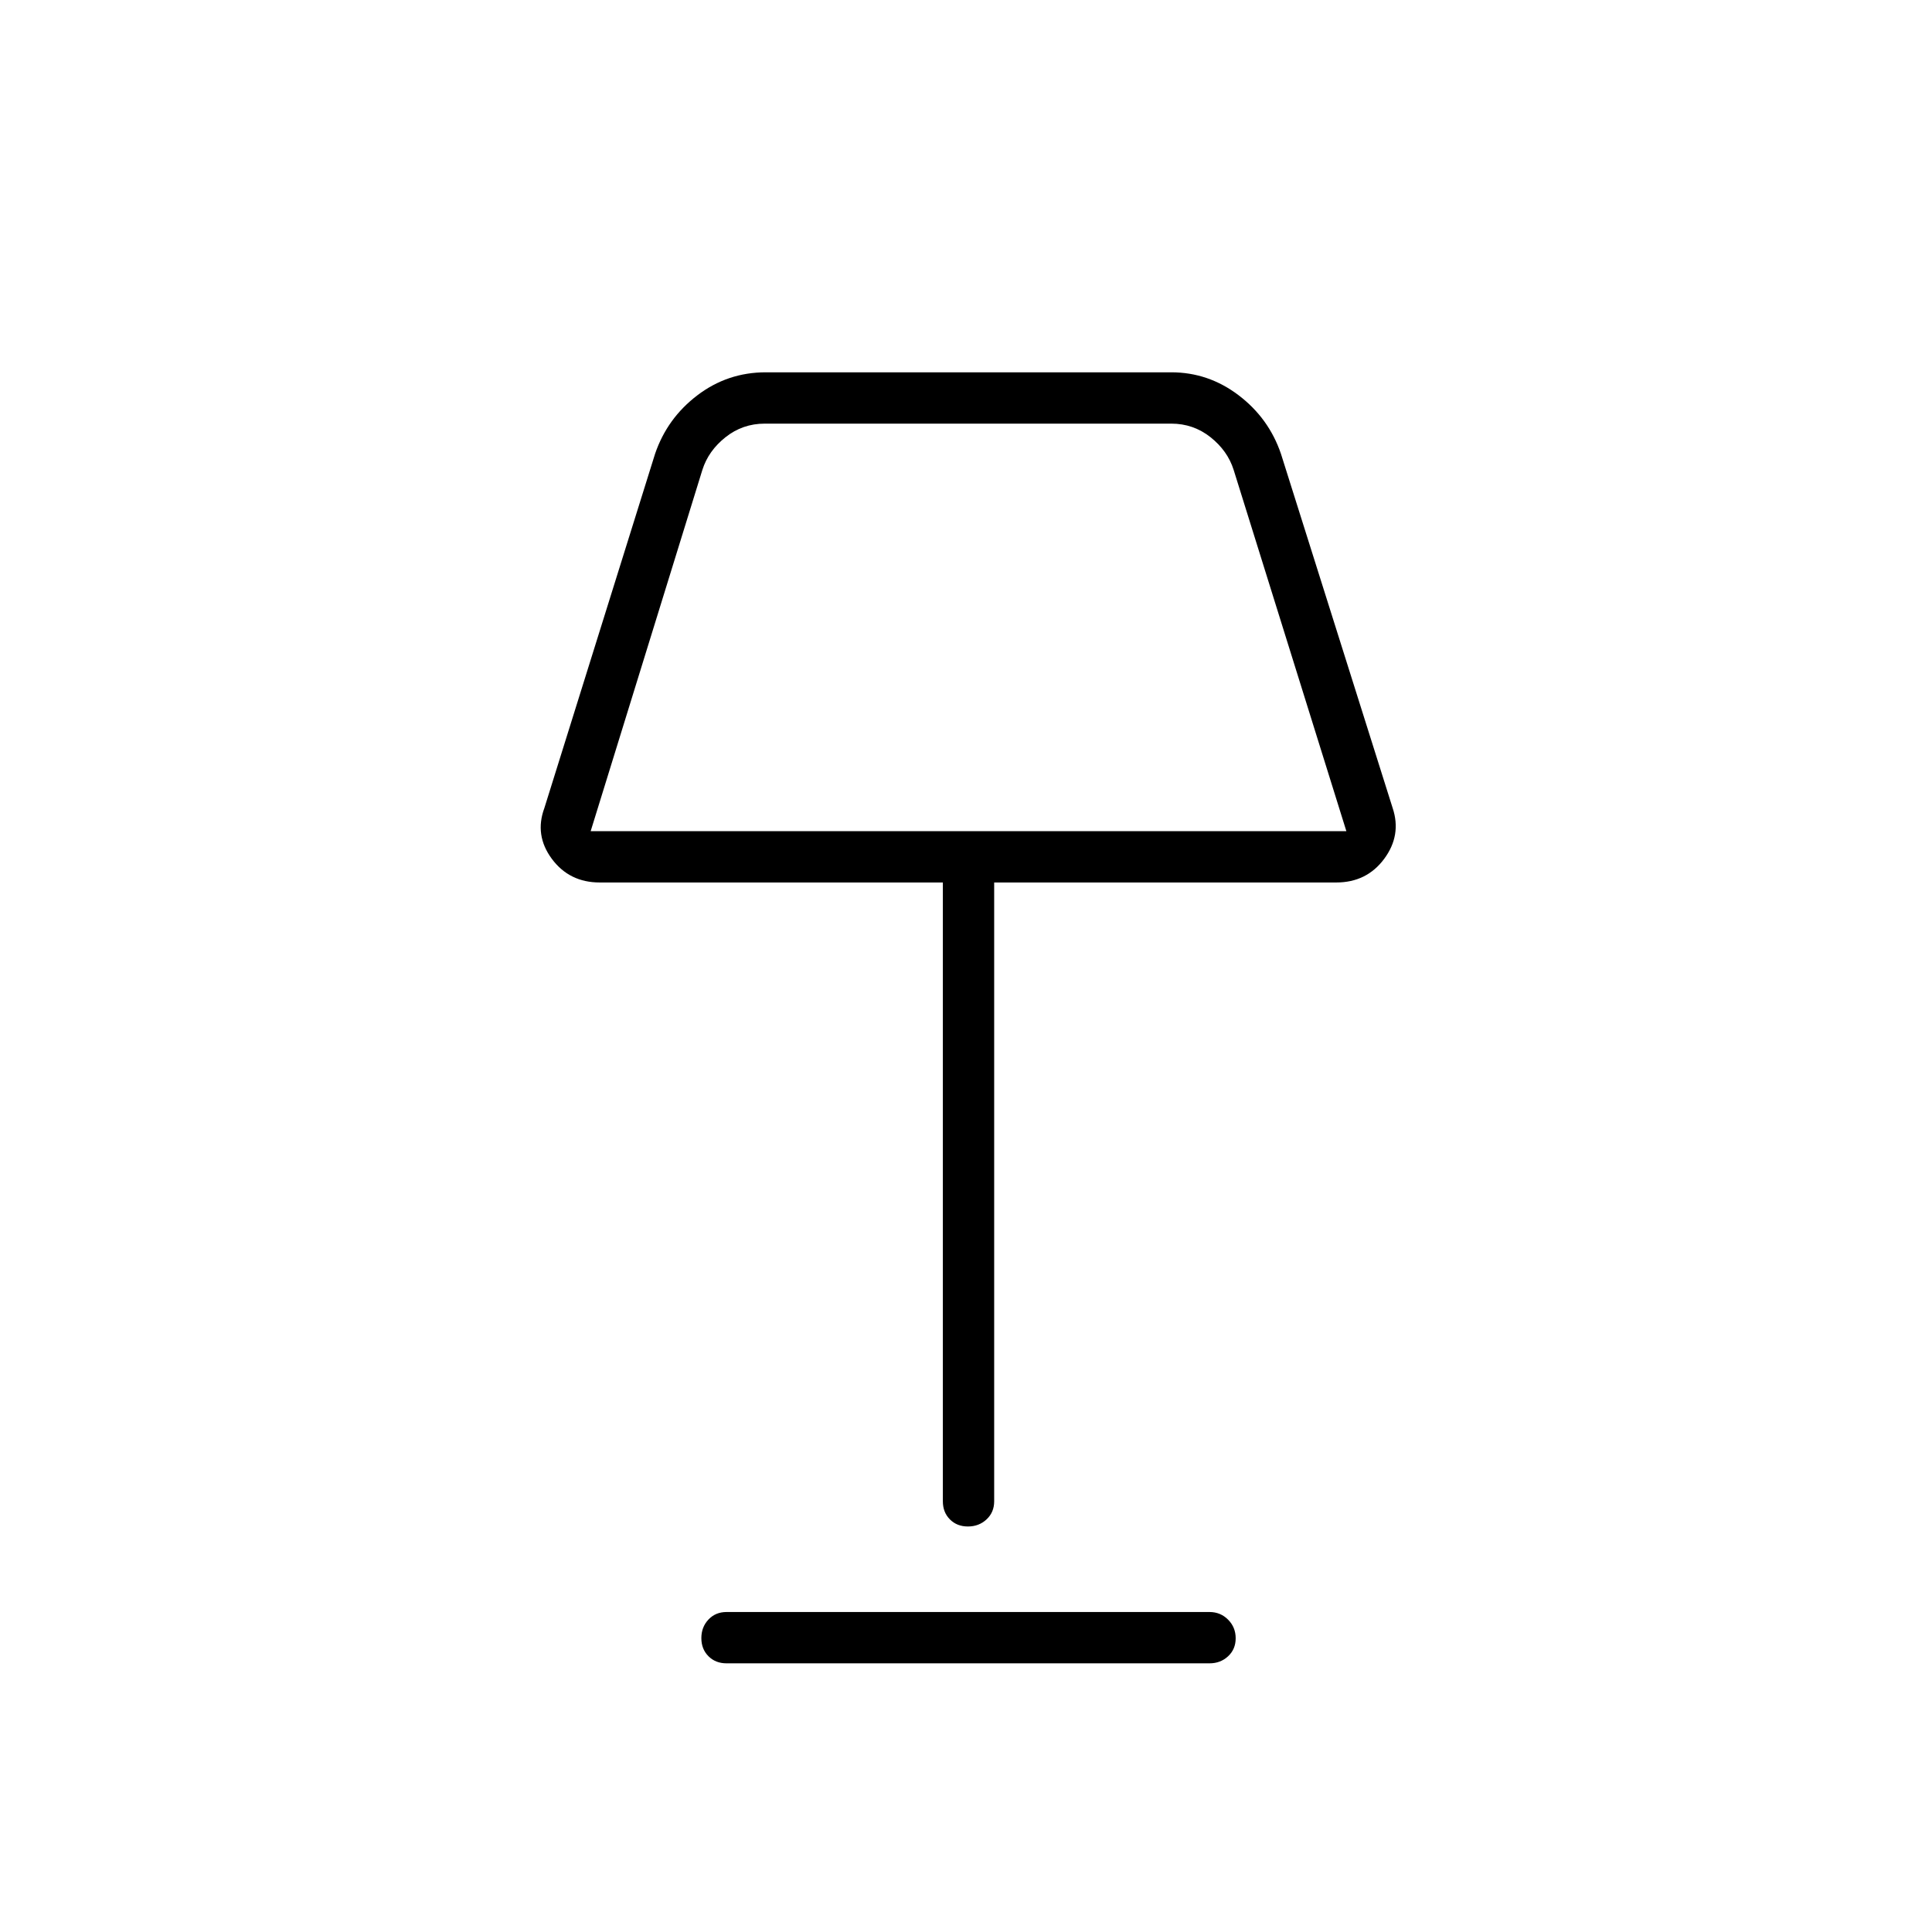 <svg xmlns="http://www.w3.org/2000/svg" height="24" viewBox="0 -960 960 960" width="24"><path d="M480.96-201.5q-5.46 0-8.96-3.52-3.5-3.53-3.5-8.98v-307.5H298q-15.09 0-23.8-11.75-8.7-11.75-3.7-25.25l55-176q6.03-17.69 21.03-29.09Q361.54-775 380.5-775H582q18.46 0 33.47 11.41 15 11.4 21.03 29.09l55.5 176q4.5 13.5-4.2 25.25-8.71 11.75-23.8 11.75H494V-214q0 5.45-3.79 8.98-3.78 3.52-9.25 3.52ZM293.5-547H669l-56-179.5q-3-9.5-11.5-16.25T582-749.5H380q-11 0-19.5 6.75T349-726.5L293.5-547ZM361-133.5q-5.45 0-8.98-3.54-3.52-3.53-3.52-9 0-5.46 3.52-9.21Q355.55-159 361-159h240q5.45 0 9.22 3.79 3.78 3.78 3.78 9.25 0 5.46-3.78 8.96-3.77 3.5-9.22 3.5H361ZM481-648Z"/></svg>